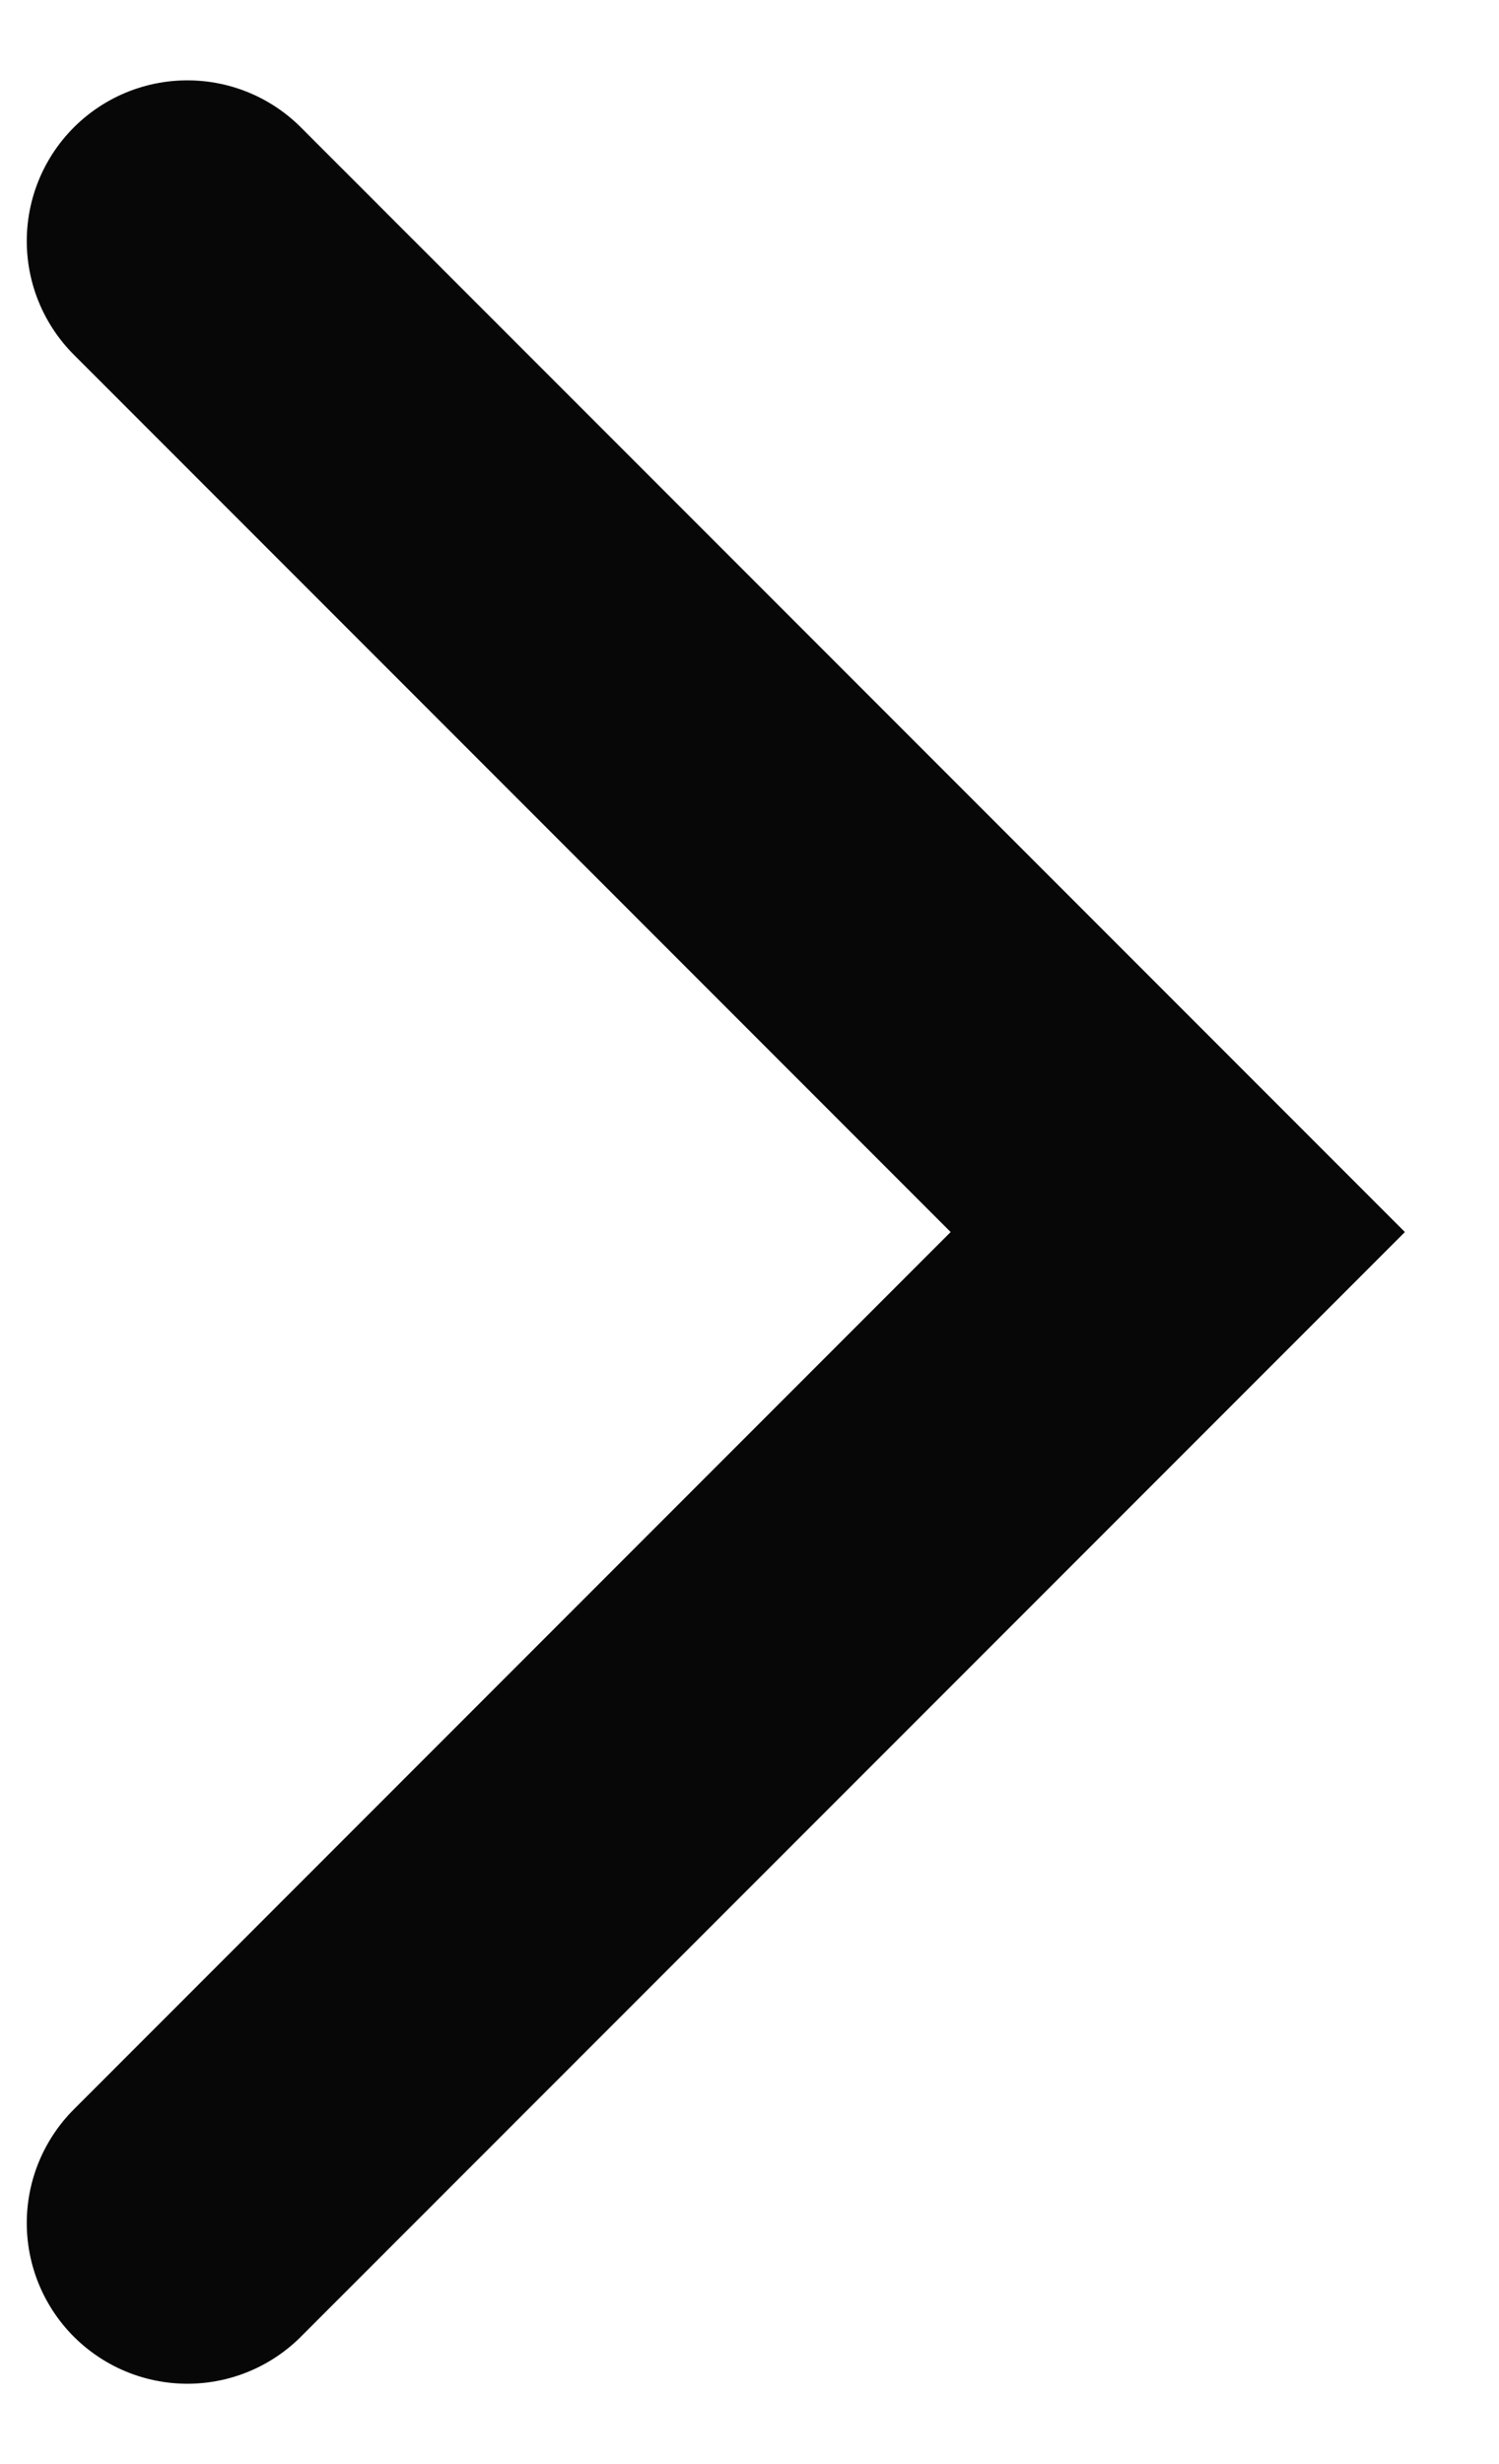 <svg width="14" height="23" viewBox="0 0 14 23" fill="none" xmlns="http://www.w3.org/2000/svg">
<path id="Vector 201" d="M1.75 2.25L11 11.5L1.75 20.75" stroke="#070707" stroke-width="3" stroke-linecap="round"/>
</svg>
